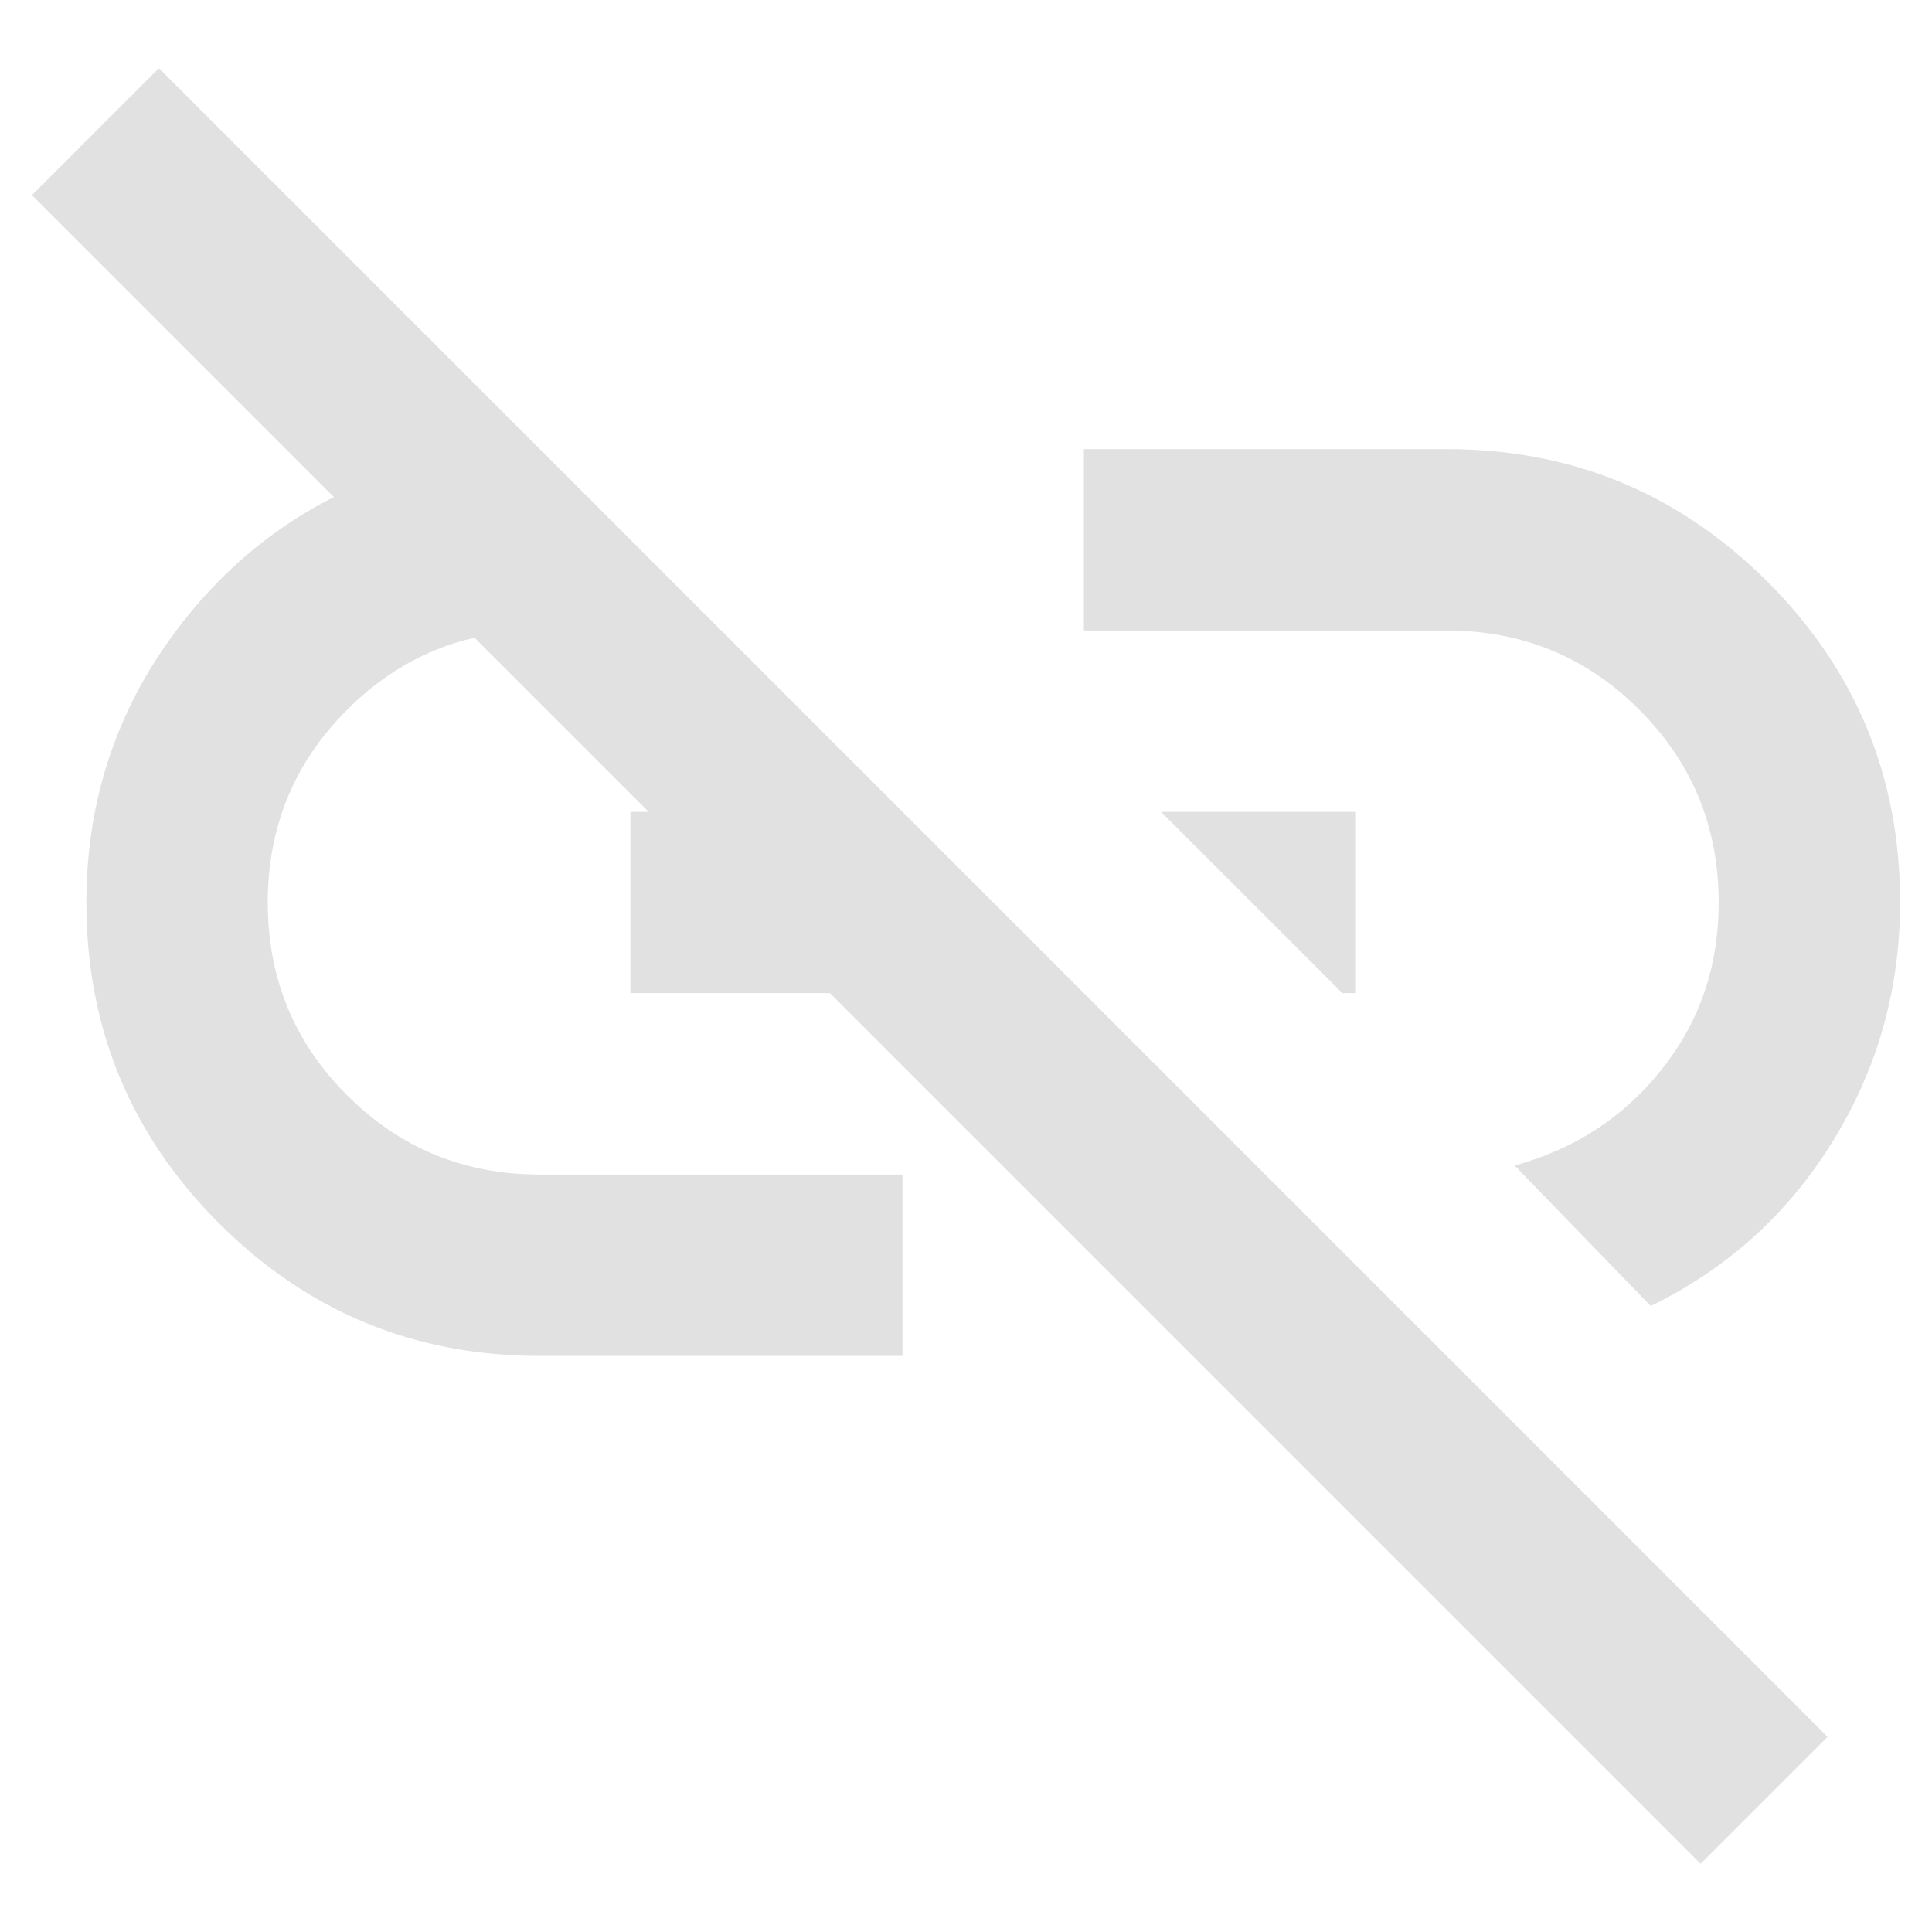 <svg width="17" height="17" viewBox="0 0 17 17" fill="none" xmlns="http://www.w3.org/2000/svg">
<path d="M14.525 11.492L13.328 10.256C13.86 10.109 14.292 9.827 14.624 9.407C14.957 8.988 15.123 8.5 15.123 7.942C15.123 7.277 14.89 6.711 14.425 6.246C13.96 5.78 13.394 5.548 12.729 5.548H9.537V3.952H12.729C13.833 3.952 14.774 4.341 15.553 5.119C16.331 5.897 16.72 6.838 16.719 7.942C16.719 8.7 16.523 9.398 16.131 10.036C15.739 10.675 15.204 11.16 14.525 11.492ZM11.812 8.739L10.216 7.144H11.931V8.739H11.812ZM14.964 16.4L0.281 1.717L1.398 0.6L16.081 15.283L14.964 16.4ZM7.941 11.931H4.749C3.646 11.931 2.705 11.542 1.927 10.764C1.149 9.986 0.76 9.045 0.76 7.942C0.76 7.024 1.039 6.206 1.597 5.488C2.156 4.77 2.874 4.297 3.752 4.071L5.228 5.548H4.749C4.084 5.548 3.519 5.78 3.054 6.246C2.588 6.711 2.356 7.277 2.356 7.942C2.356 8.606 2.588 9.172 3.054 9.637C3.519 10.103 4.084 10.335 4.749 10.335H7.941V11.931ZM5.547 8.739V7.144H6.844L8.42 8.739H5.547Z" fill="#E1E1E1"/>
</svg>
